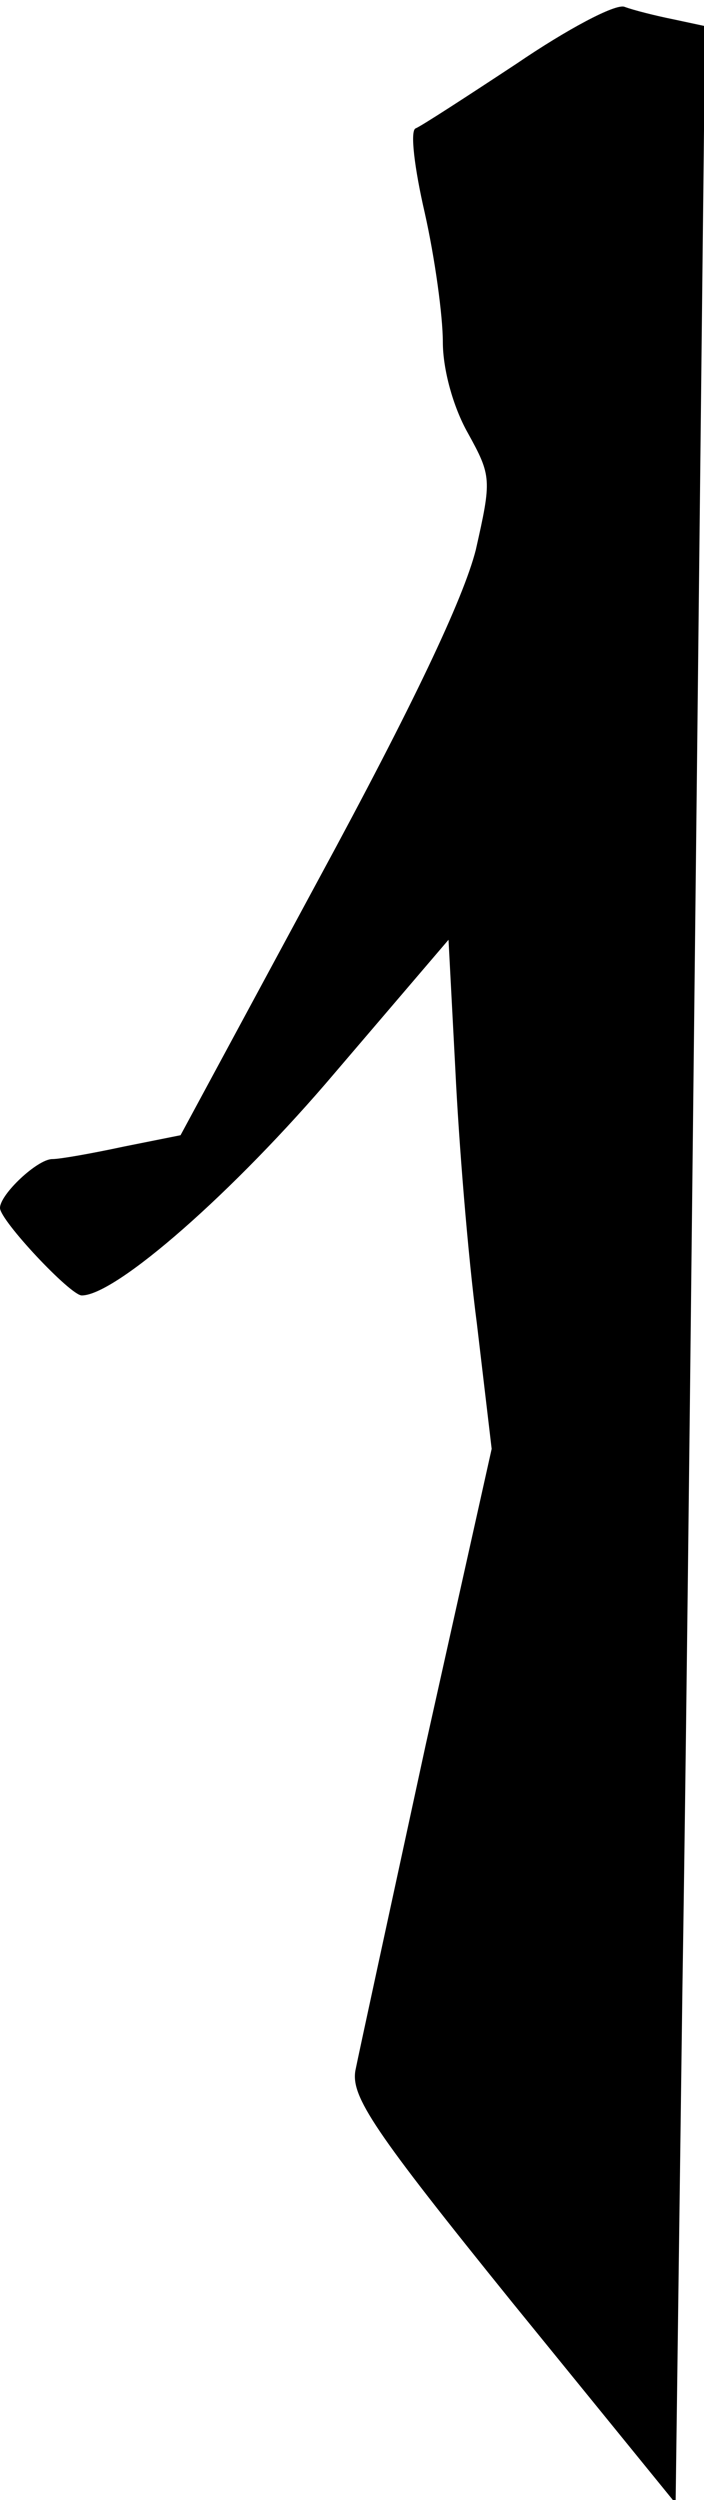 <?xml version="1.0" standalone="no"?>
<!DOCTYPE svg PUBLIC "-//W3C//DTD SVG 20010904//EN"
 "http://www.w3.org/TR/2001/REC-SVG-20010904/DTD/svg10.dtd">
<svg version="1.0" xmlns="http://www.w3.org/2000/svg"
 width="62pt" height="220pt" viewBox="0 0 62 220"
 preserveAspectRatio="xMidYMid meet">
<g transform="translate(0,220) scale(0.1,-0.1)"
fill="#000000" stroke="none">
<path fill="#000000" stroke="none" d="M455 2144 c-44 -29 -84 -55 -89 -57 -5
-2 -1 -35 8 -74 9 -40 16 -91 16 -114 0 -24 9 -57 22 -80 21 -38 21 -41 7
-103 -11 -43 -55 -136 -138 -289 l-122 -226 -50 -10 c-28 -6 -56 -11 -63 -11
-13 0 -46 -31 -46 -43 0 -11 62 -77 72 -77 30 0 134 91 223 196 l100 117 6
-114 c3 -63 11 -163 19 -224 l13 -110 -58 -260 c-31 -143 -59 -272 -62 -287
-4 -23 16 -53 138 -204 l144 -177 6 454 c4 250 9 740 13 1090 l7 636 -28 6
c-15 3 -35 8 -43 11 -8 3 -51 -20 -95 -50z"/>
</g>
</svg>
